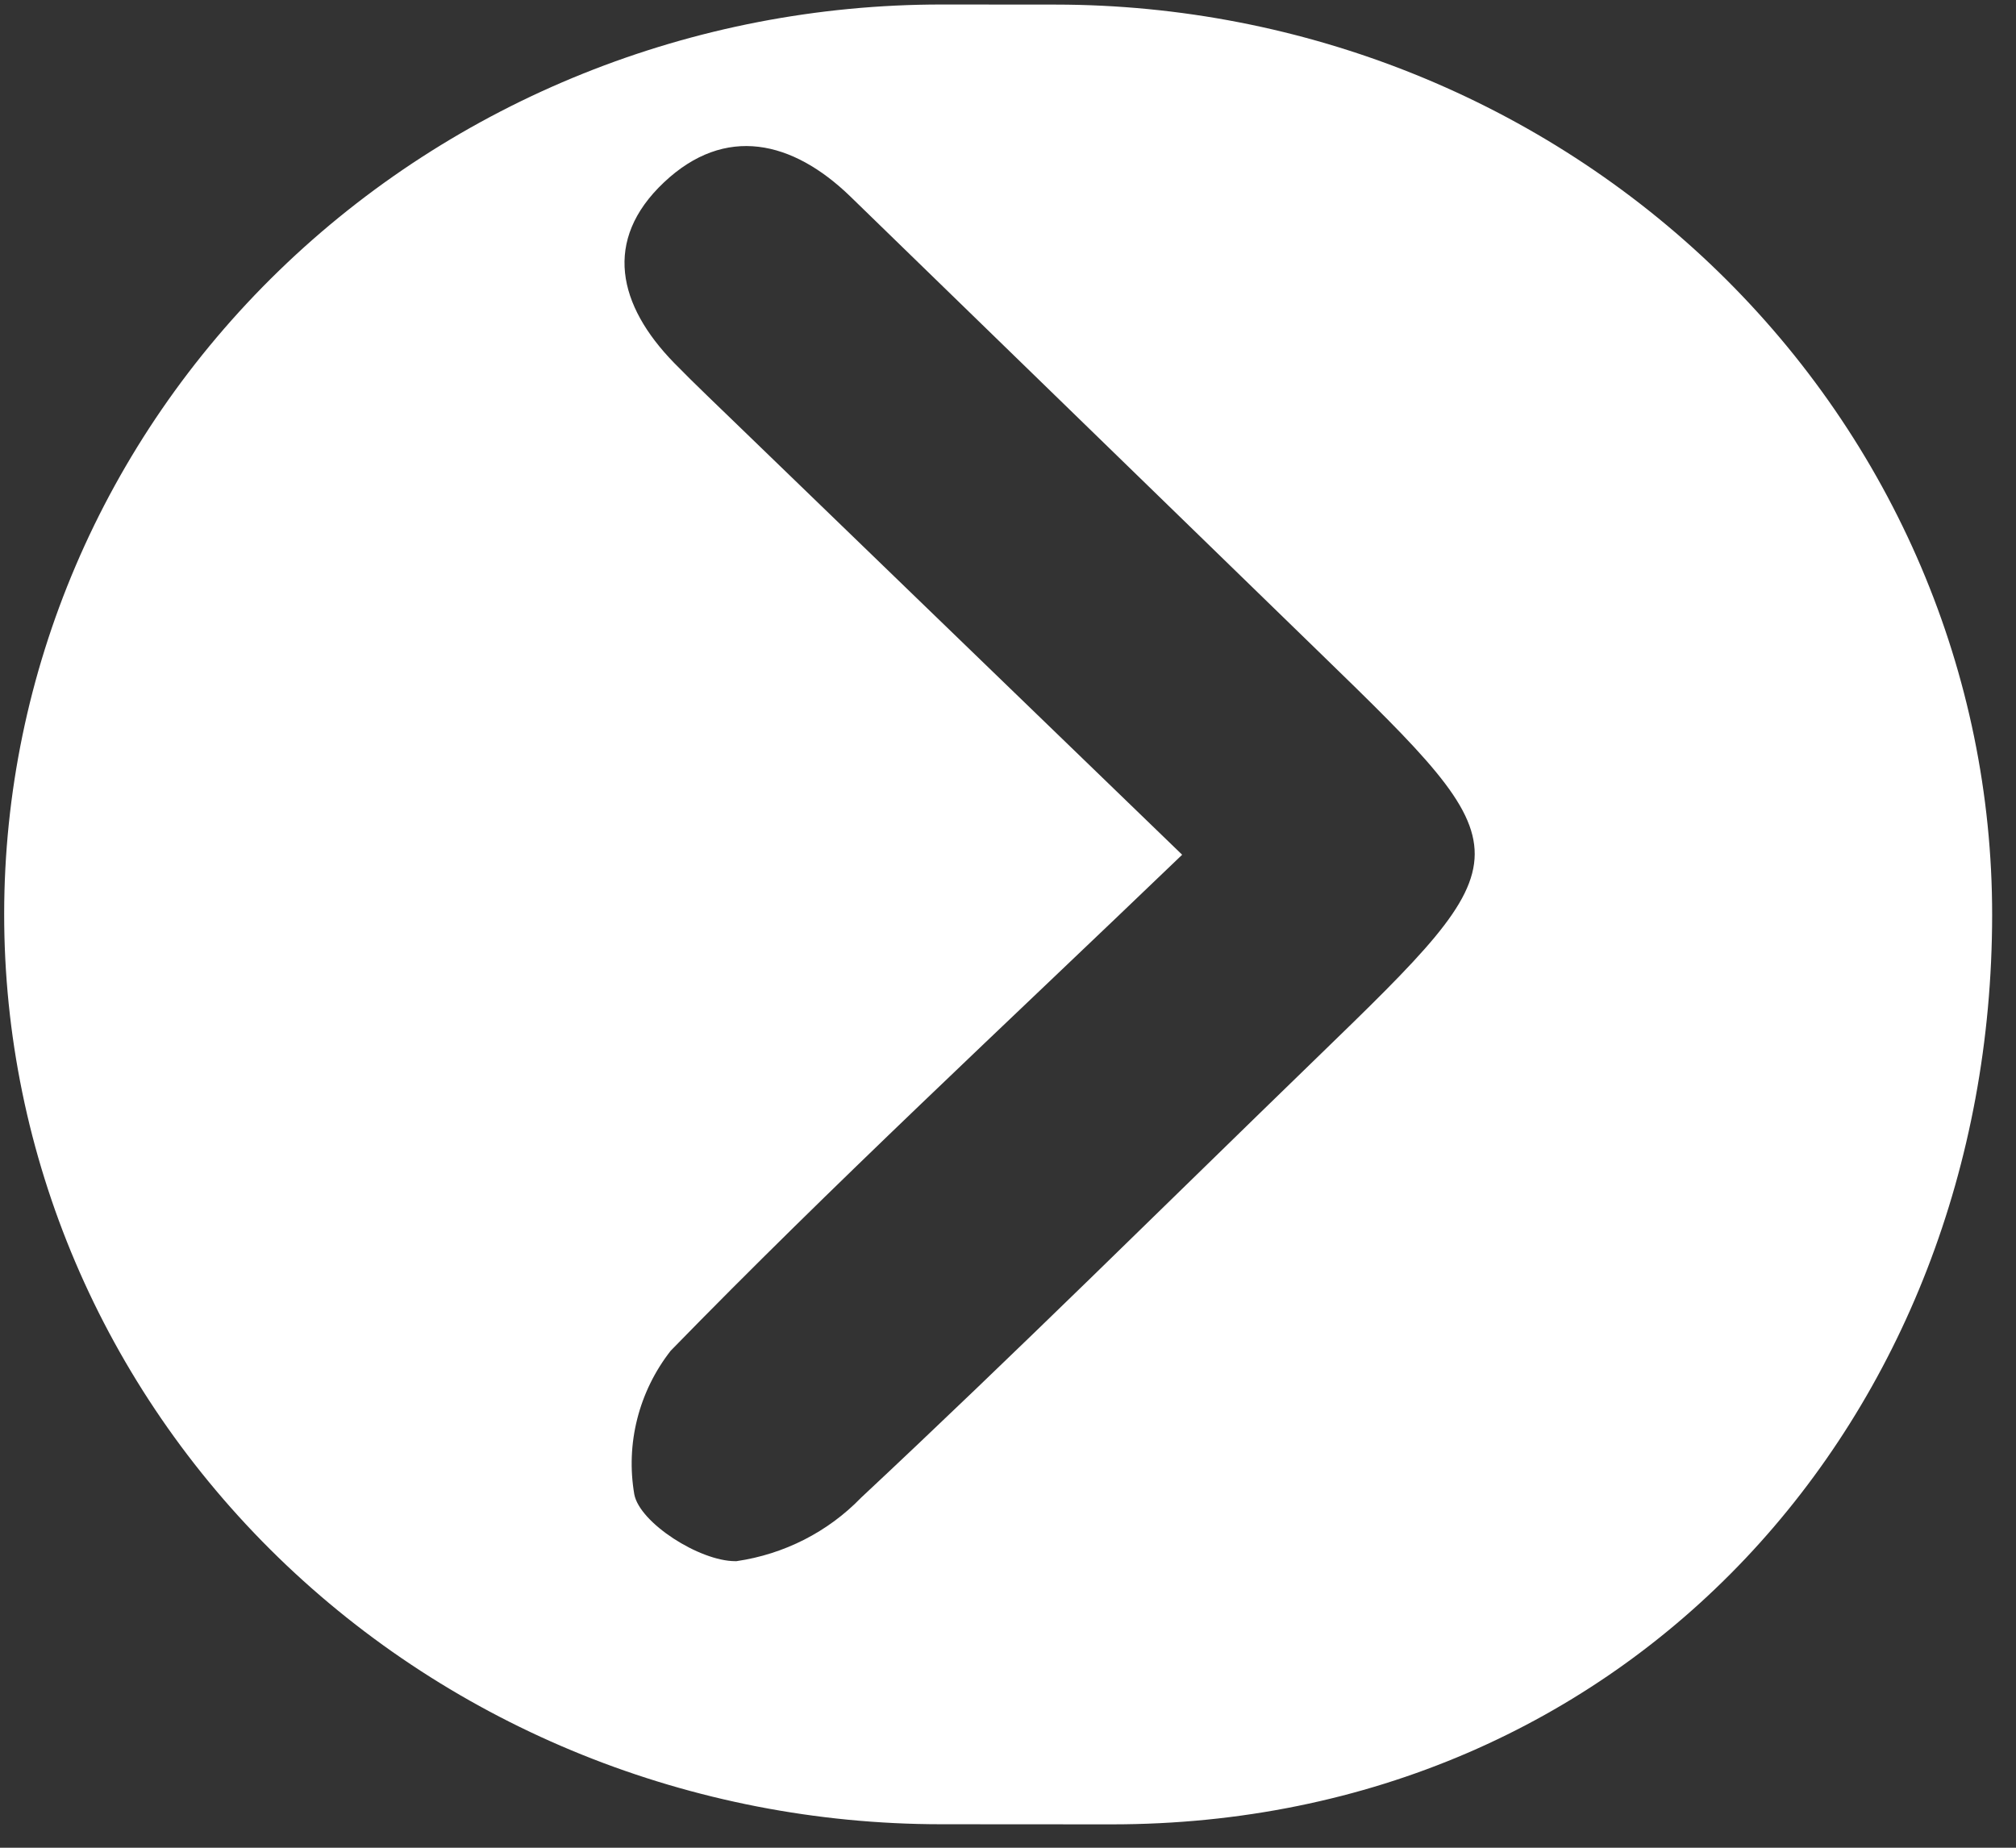 <svg width="72" height="66" viewBox="0 0 72 66" fill="none" xmlns="http://www.w3.org/2000/svg">
<rect x="0" y="0" width="72" height="66" fill="#333333" stroke="none"/>
<path d="M37.697 0.164C46.574 0.169 55.085 3.598 61.359 9.697C67.632 15.795 71.154 24.064 71.148 32.684C71.138 50.632 58.173 65.176 39.686 65.165L33.601 65.161C24.723 65.156 16.212 61.727 9.938 55.628C3.665 49.529 0.143 41.261 0.149 32.641C0.154 24.022 3.685 15.757 9.966 9.666C16.247 3.575 24.762 0.156 33.639 0.161L37.697 0.164ZM26.303 55.764C28.005 55.516 29.57 54.719 30.748 53.502C36.26 48.349 41.607 43.039 47.024 37.788C54.534 30.505 54.534 30.505 47.117 23.298C41.532 17.87 35.948 12.441 30.363 7.012C28.309 5.024 25.902 4.448 23.712 6.515C21.522 8.582 22.076 10.909 24.071 12.958C24.849 13.755 25.663 14.519 26.458 15.293L42.22 30.531C35.804 36.693 29.723 42.326 23.953 48.248C23.388 48.971 22.982 49.8 22.759 50.681C22.535 51.563 22.5 52.479 22.653 53.375C22.845 54.397 24.985 55.764 26.258 55.764L26.303 55.764Z" fill="white"/>
</svg>

